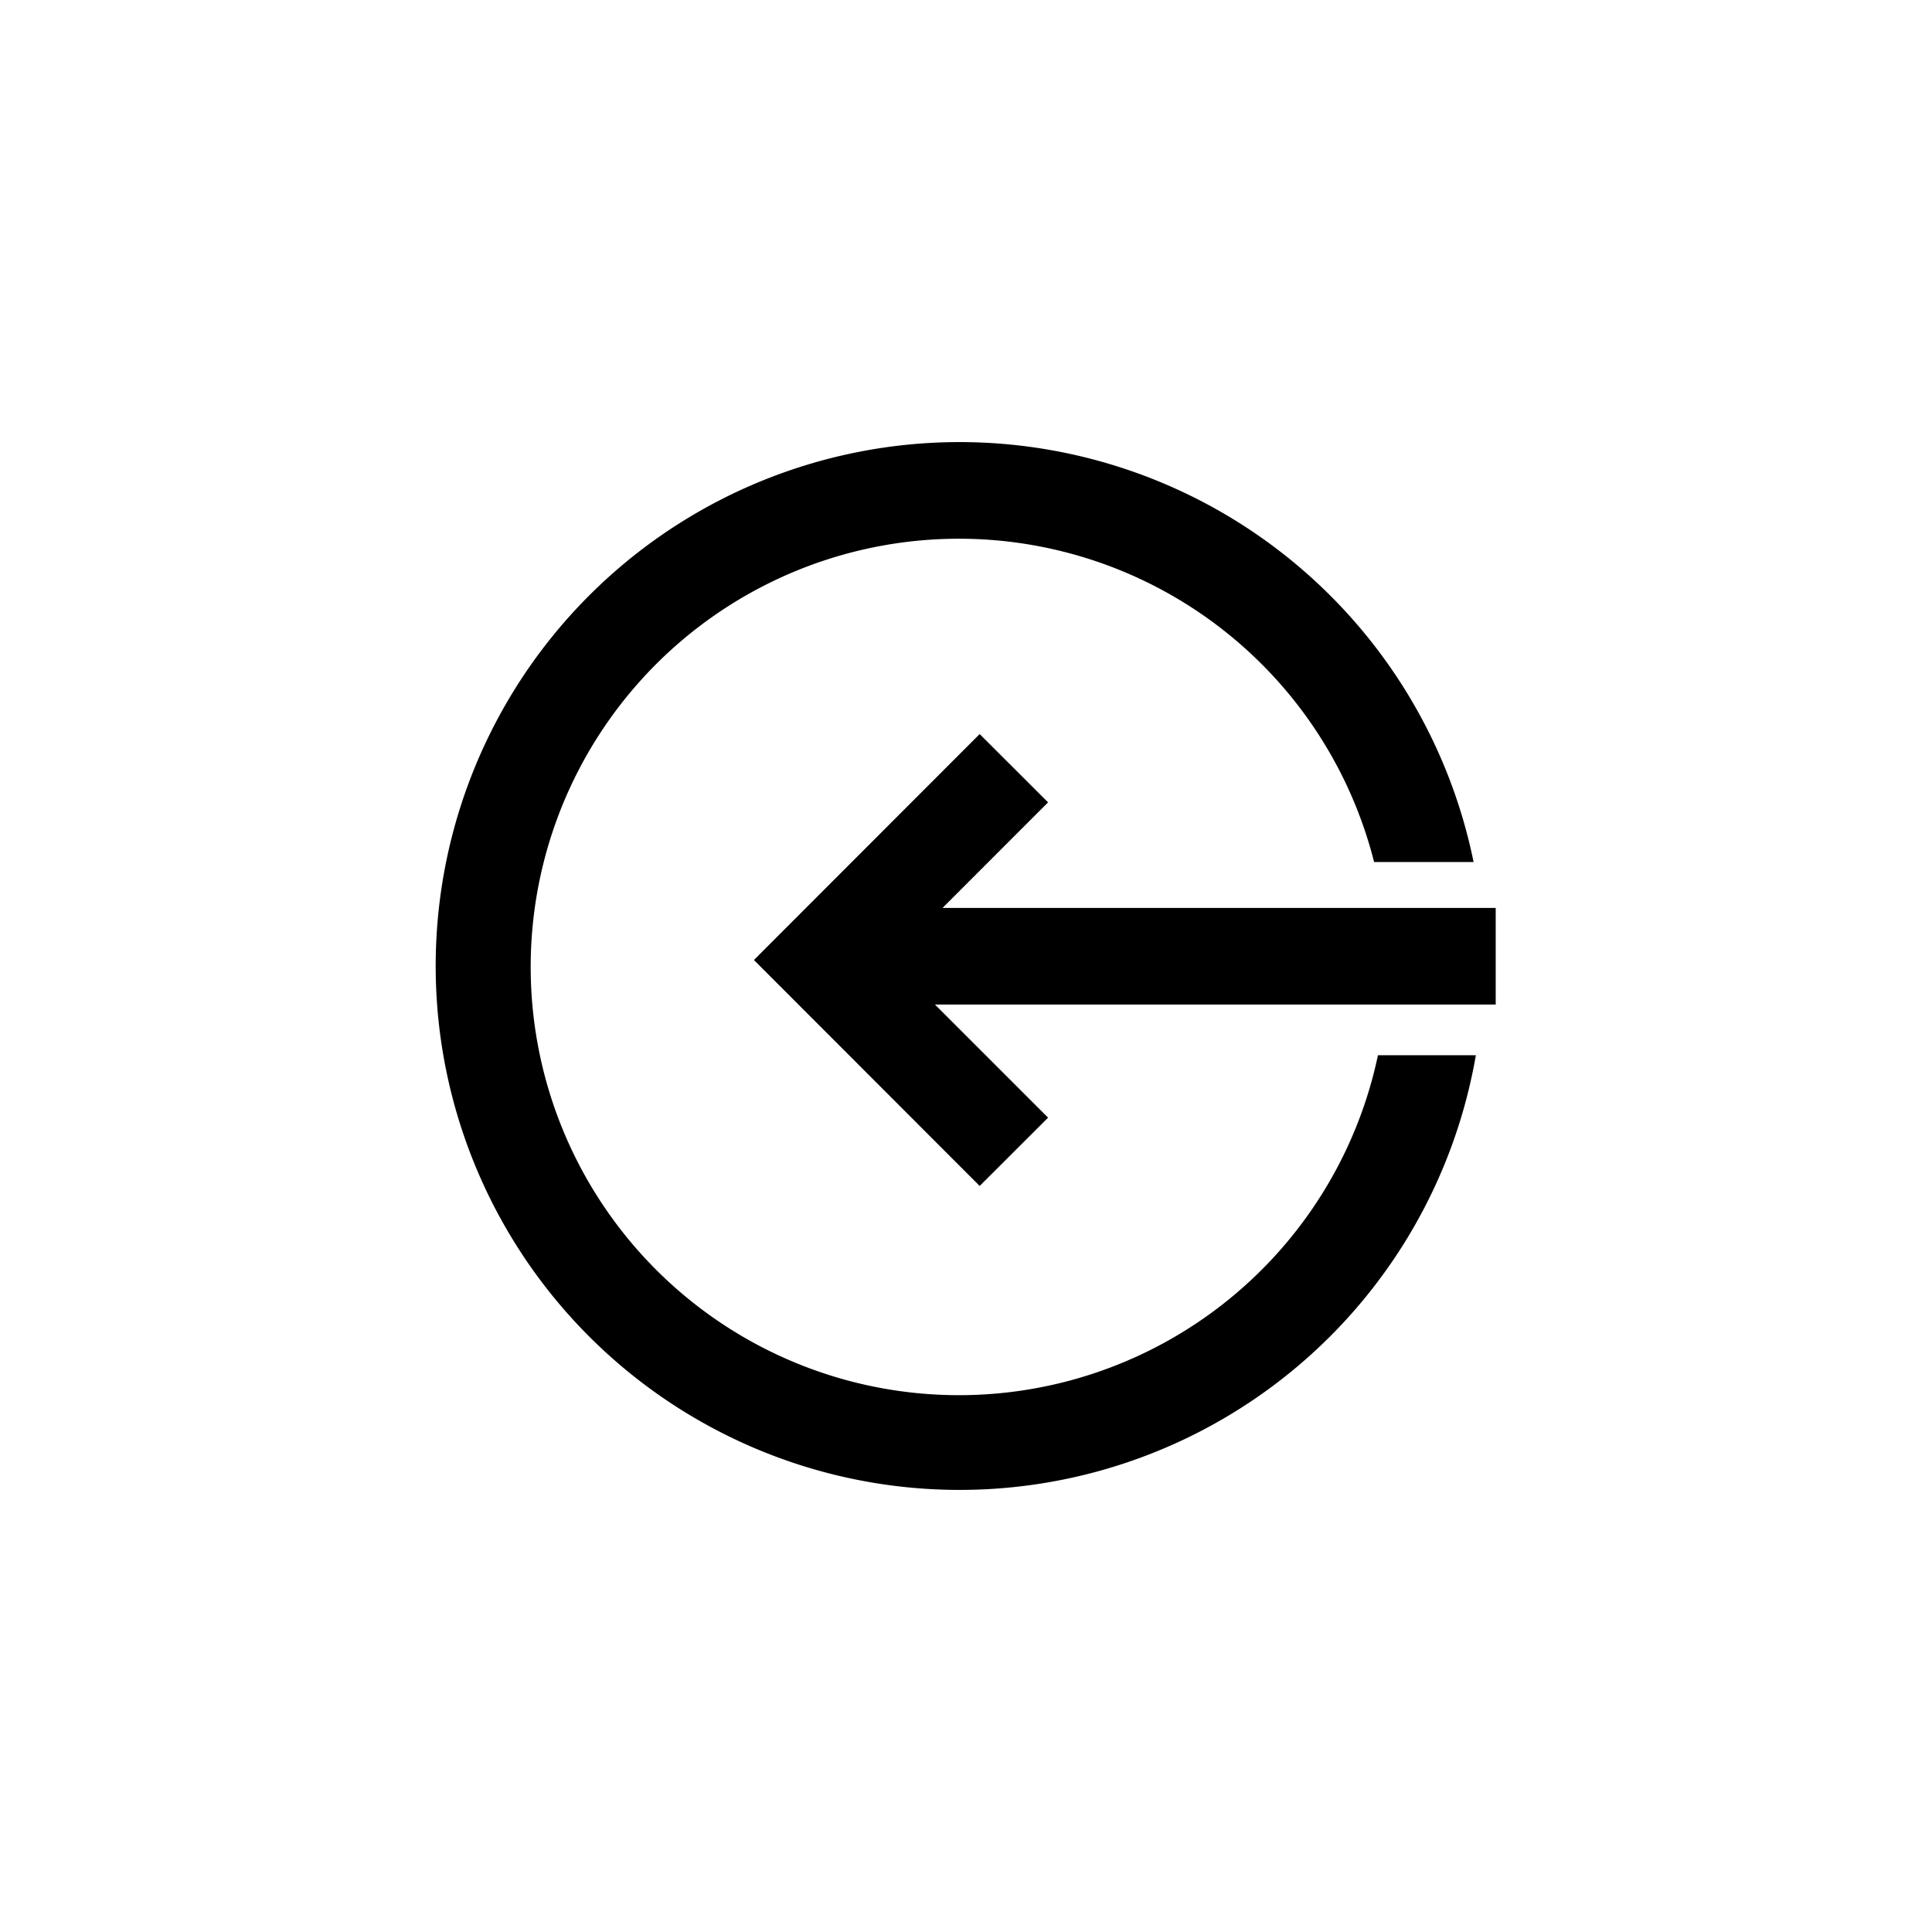 <svg id="Layer_1" data-name="Layer 1" xmlns="http://www.w3.org/2000/svg" width="40" height="40" viewBox="0 0 40 40">
  <g>
    <polygon points="30.967 18.798 19.514 18.798 21.699 16.612 20.283 15.198 15.609 19.876 20.283 24.554 21.699 23.14 19.357 20.798 30.967 20.798 30.967 18.798"/>
    <path d="M19.879,9.153A10.847,10.847,0,1,0,30.556,21.847H28.529a8.866,8.866,0,1,1-.08-4h2.06A10.863,10.863,0,0,0,19.879,9.153Z"/>
  </g>
</svg>
